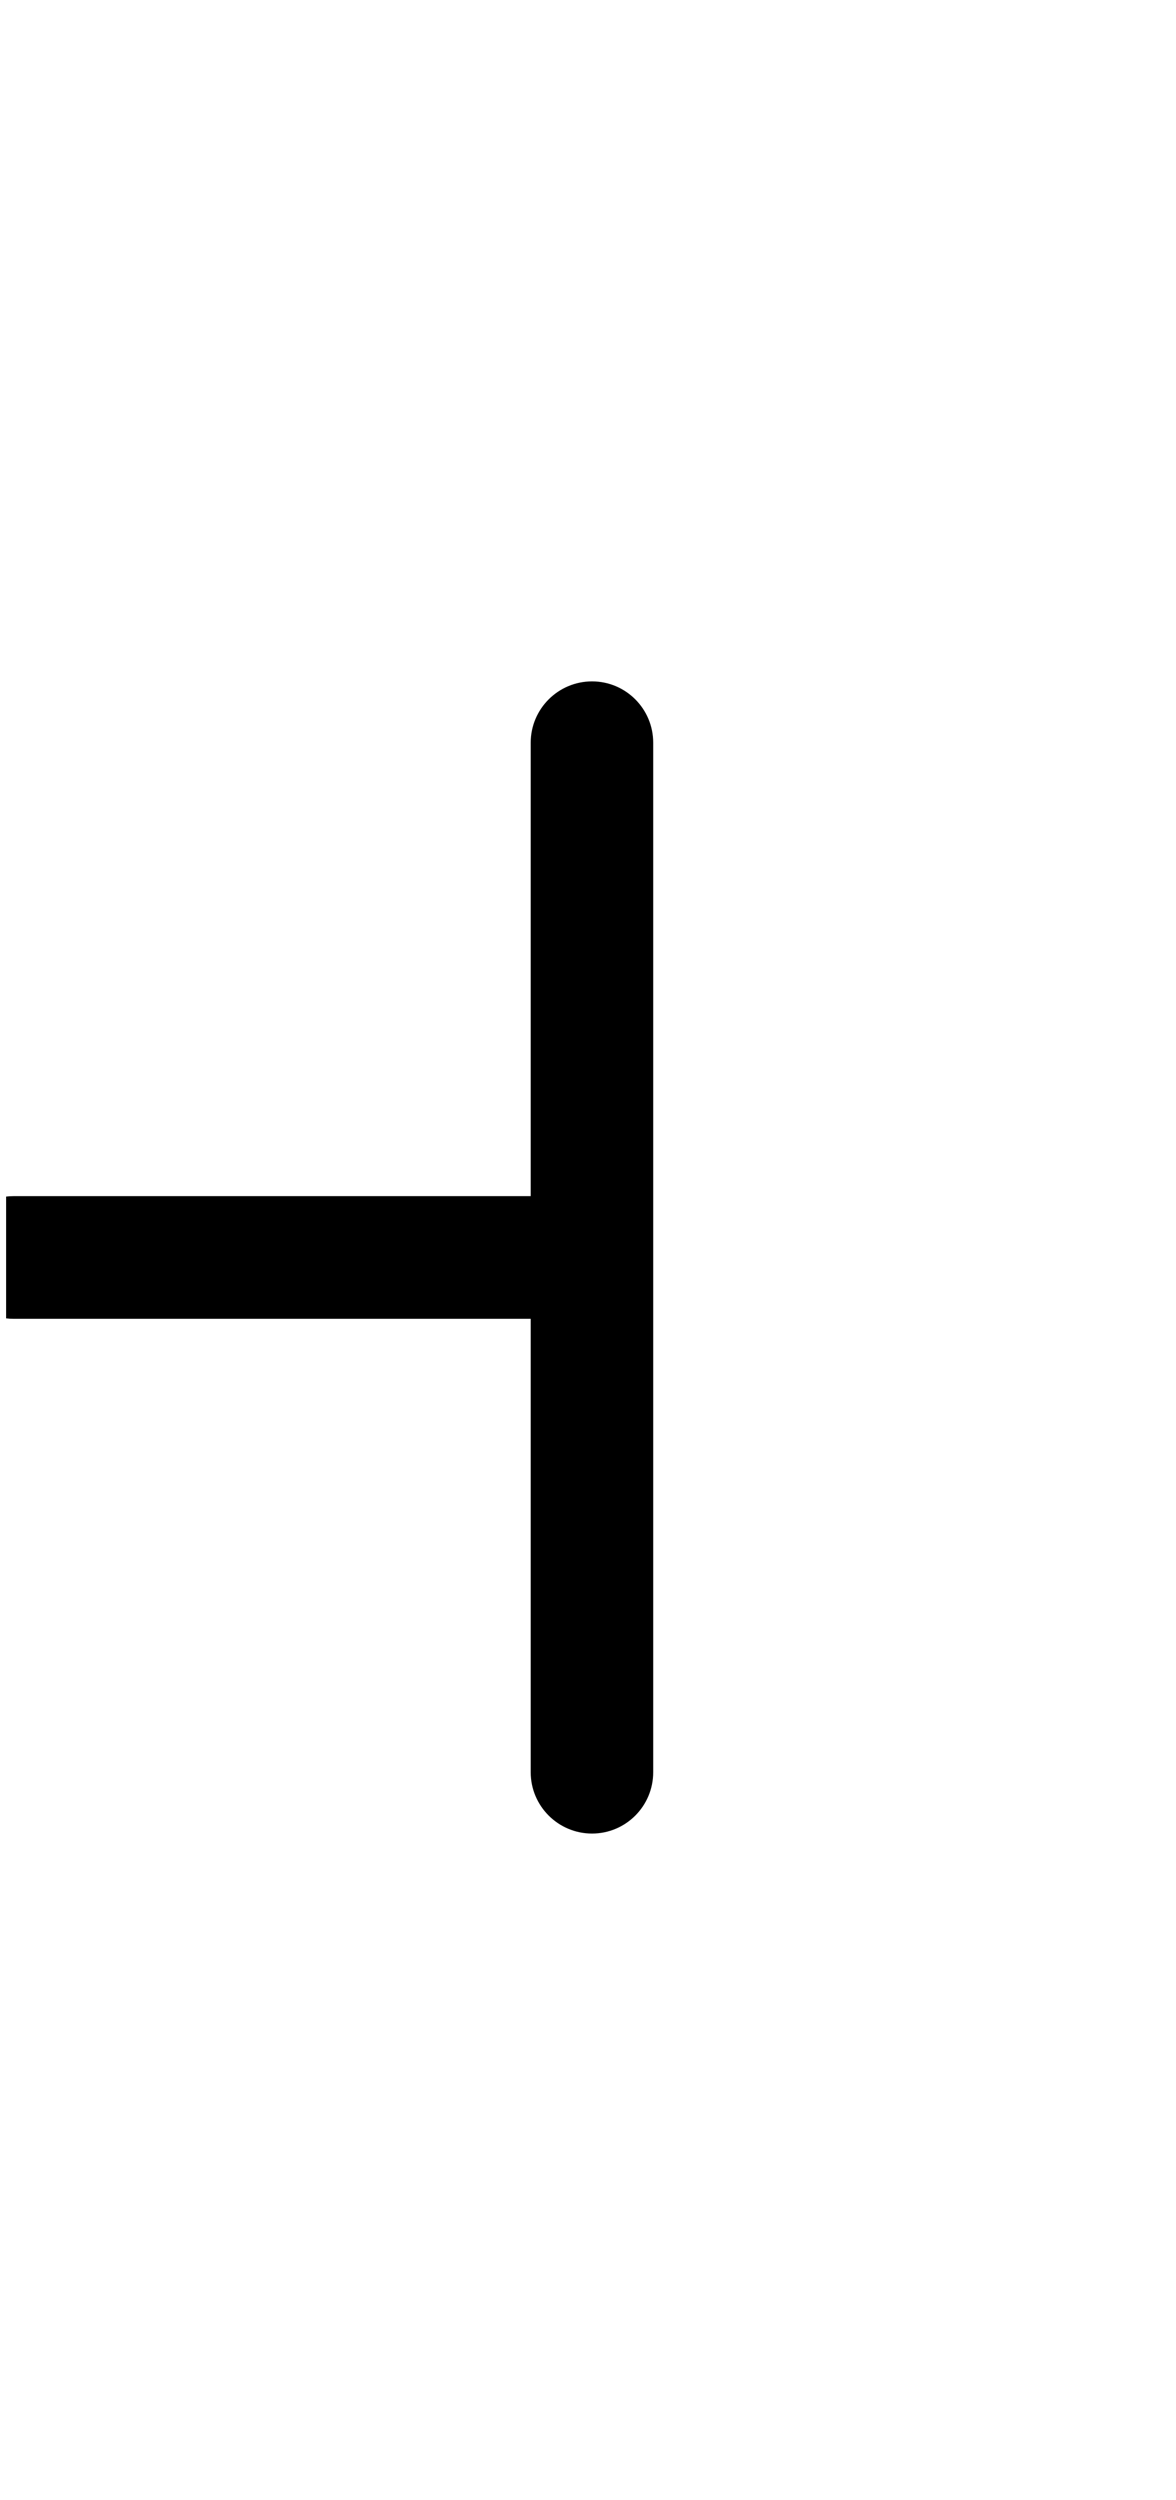 <?xml version="1.0" encoding="UTF-8" standalone="no"?>
<!DOCTYPE svg PUBLIC "-//W3C//DTD SVG 1.1//EN" "http://www.w3.org/Graphics/SVG/1.1/DTD/svg11.dtd">
<svg width="100%" height="100%" viewBox="0 0 8 17" version="1.1" xmlns="http://www.w3.org/2000/svg" xmlns:xlink="http://www.w3.org/1999/xlink" xml:space="preserve" xmlns:serif="http://www.serif.com/" style="fill-rule:evenodd;clip-rule:evenodd;stroke-linejoin:round;stroke-miterlimit:2;">
    <g transform="matrix(1,0,0,1,0,-366)">
        <g id="end" transform="matrix(0.497,0,0,1,4.44089e-16,366.55)">
            <rect x="0" y="0" width="16" height="16" style="fill:none;"/>
            <g id="end1" serif:id="end" transform="matrix(2.013,0,0,1,-403.39,-1.77636e-15)">
                <path d="M200.434,7.586C200.451,7.584 200.467,7.583 200.484,7.583L204.001,7.583L204.001,4.5C204.001,4.27 204.188,4.083 204.418,4.083C204.648,4.083 204.834,4.27 204.834,4.5L204.834,11.5C204.834,11.73 204.648,11.917 204.418,11.917C204.188,11.917 204.001,11.73 204.001,11.5L204.001,8.417L200.484,8.417C200.467,8.417 200.451,8.416 200.434,8.414L200.434,7.586Z"/>
            </g>
        </g>
    </g>
</svg>
